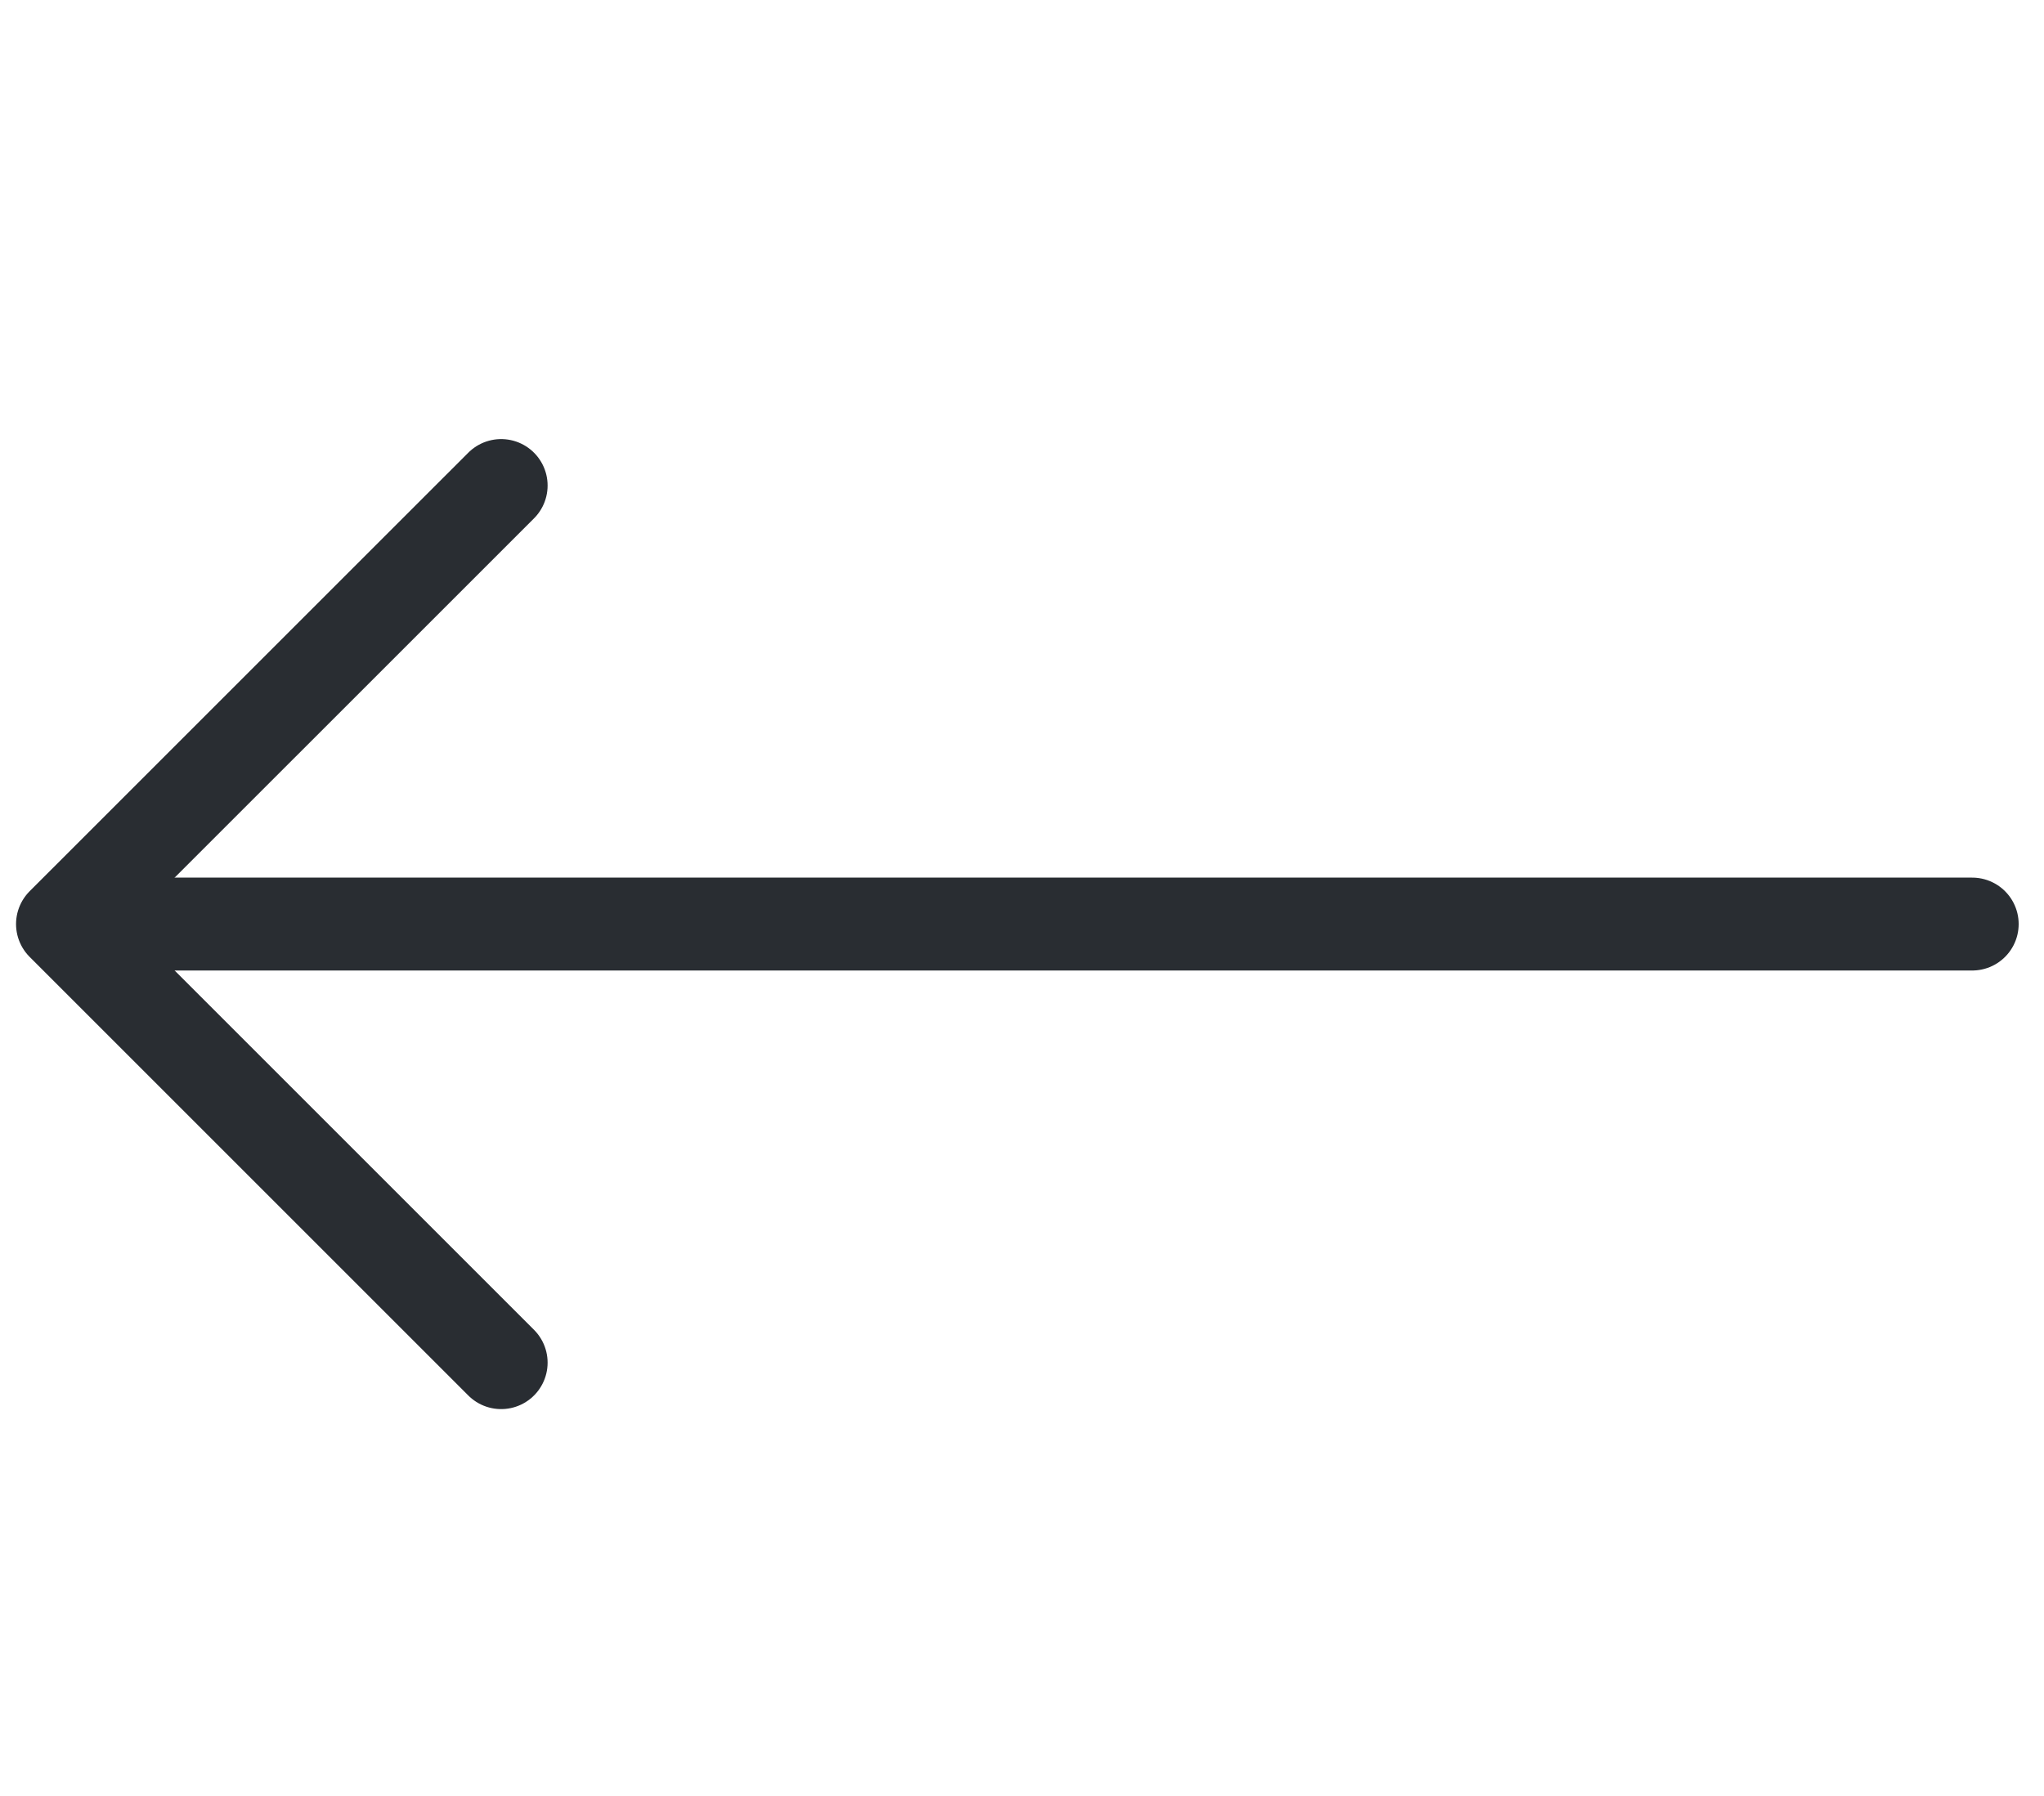 <svg width="33" height="29" viewBox="0 0 33 29" fill="none" xmlns="http://www.w3.org/2000/svg">
<path d="M8.091 7.84L1.009 14.921L8.091 22.003" stroke="#292D32" stroke-width="1.5" stroke-miterlimit="10" stroke-linecap="round" stroke-linejoin="round"/>
<path d="M31.841 14.921H2.201" stroke="#292D32" stroke-width="1.5" stroke-miterlimit="10" stroke-linecap="round" stroke-linejoin="round"/>
</svg>

